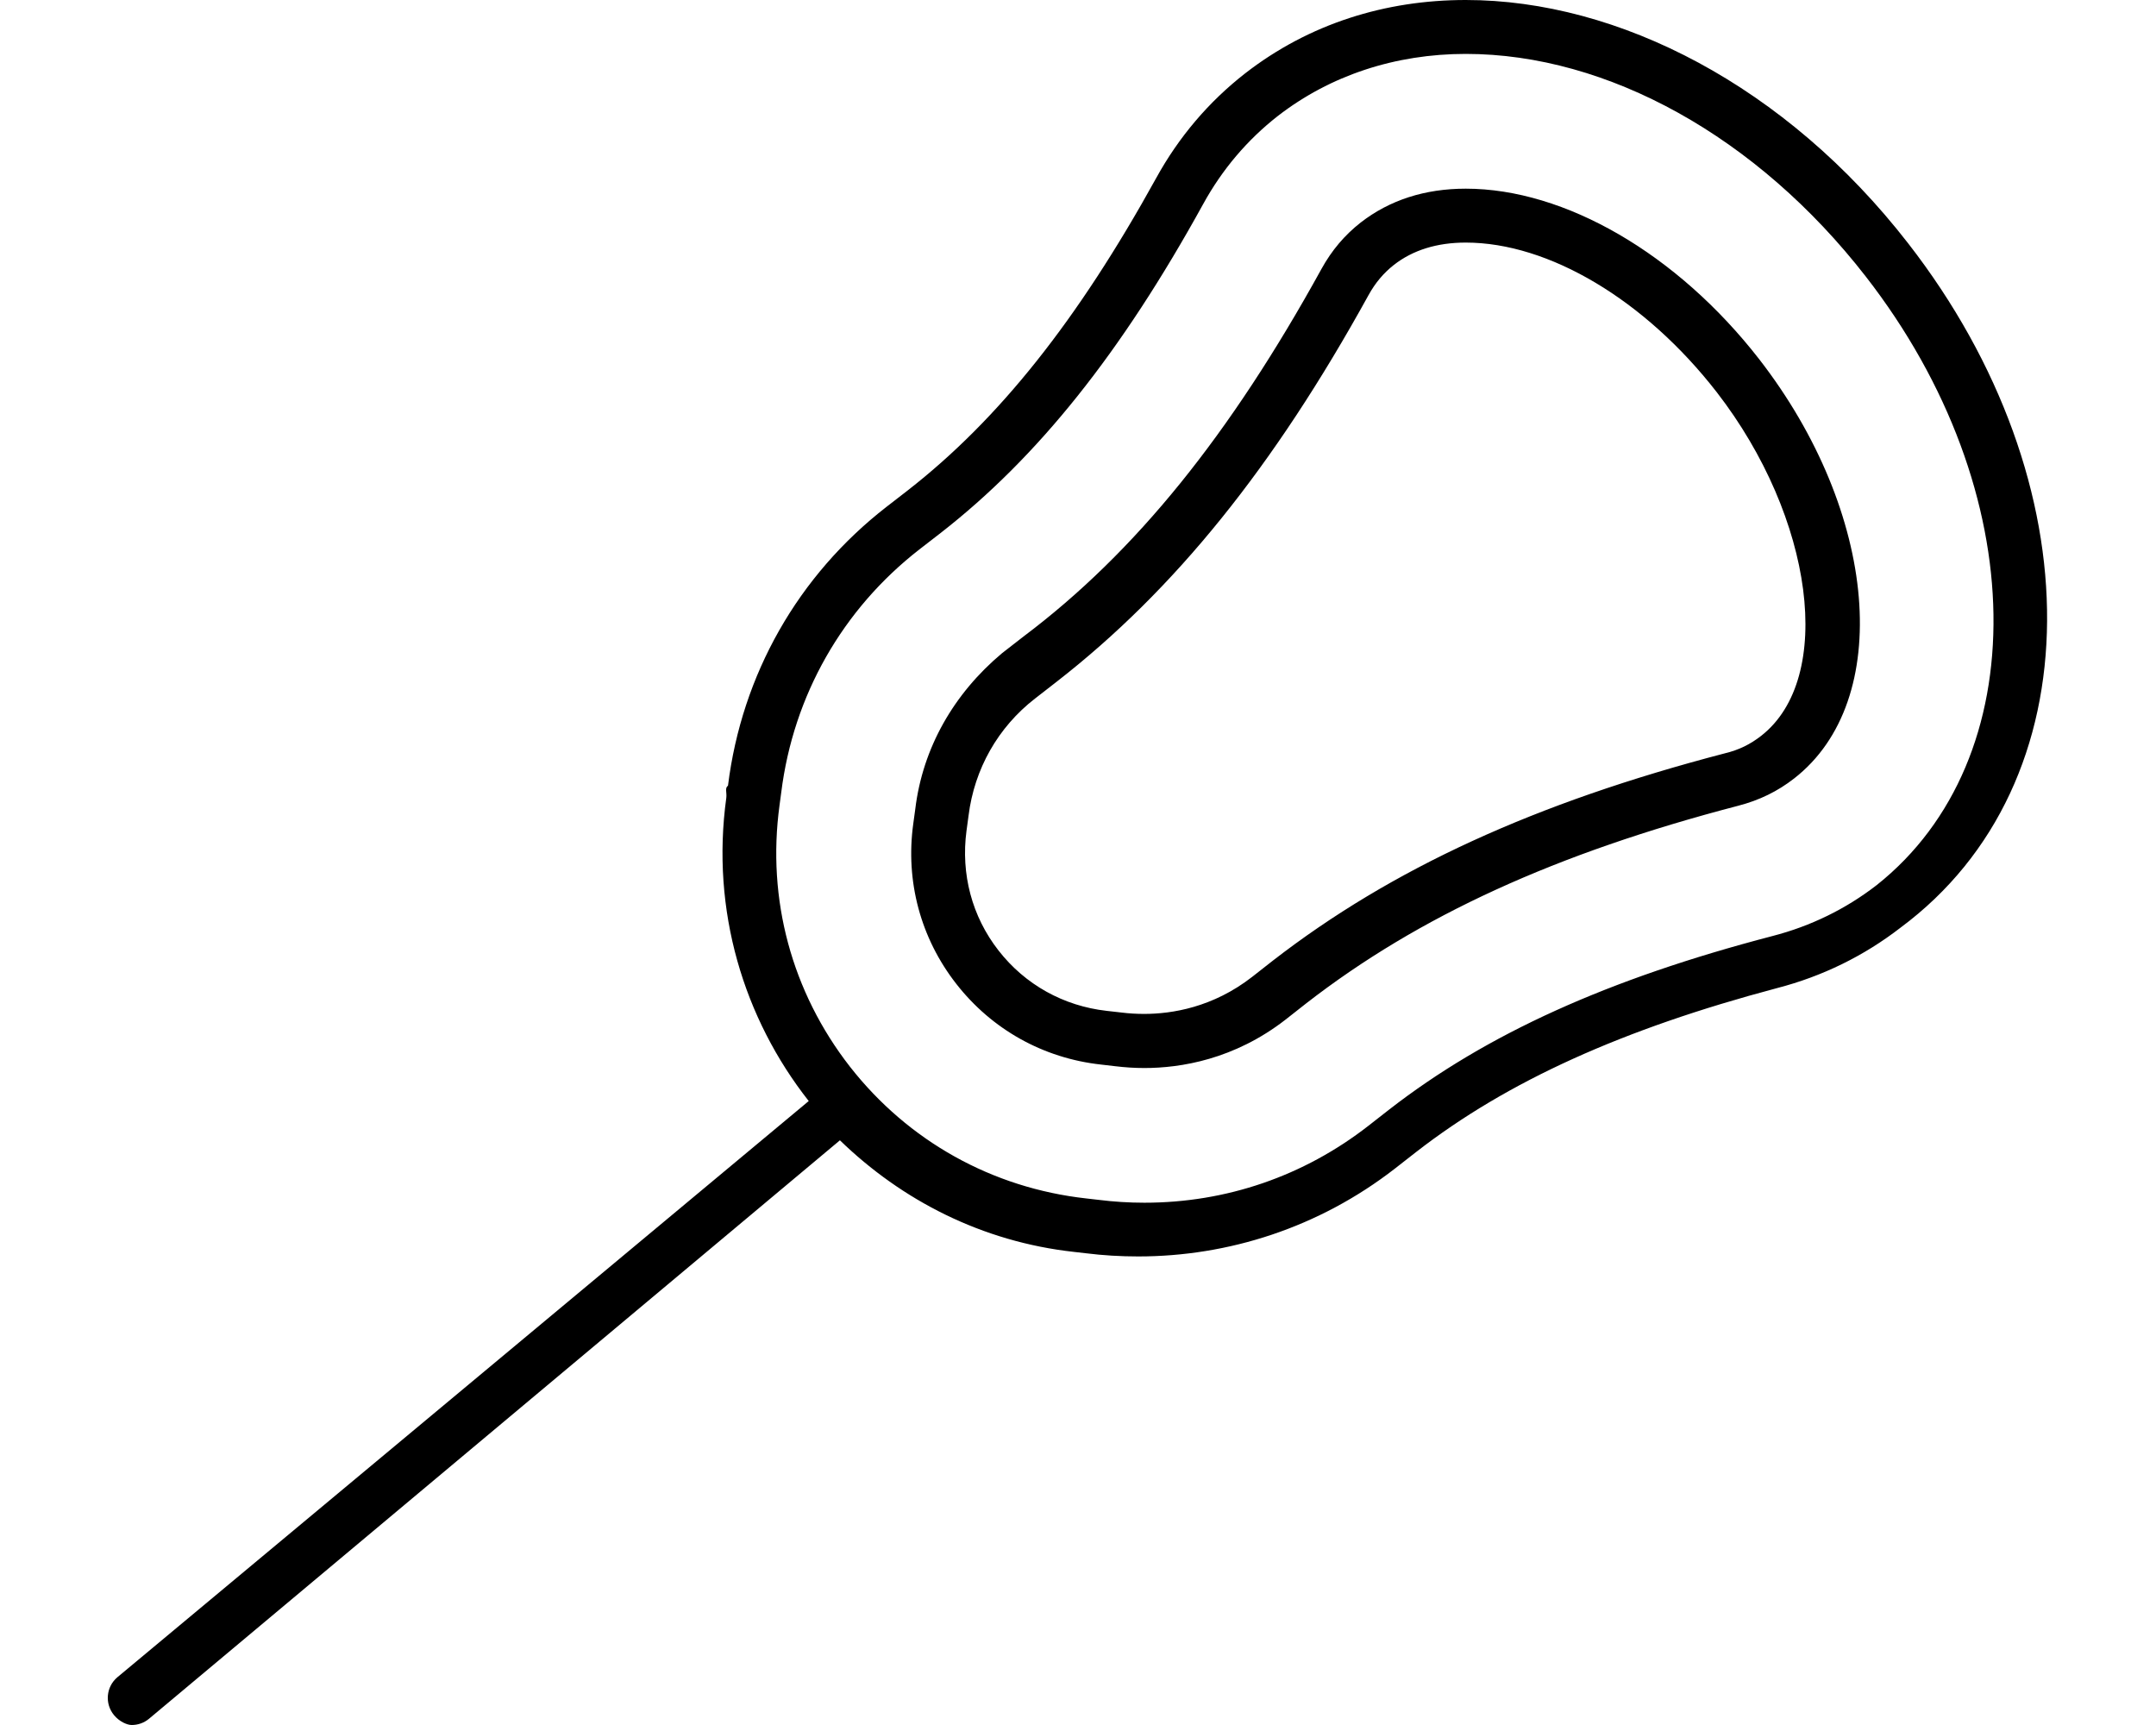 <svg xmlns="http://www.w3.org/2000/svg" viewBox="0 0 640 512"><!--! Font Awesome Pro 6.0.0 by @fontawesome - https://fontawesome.com License - https://fontawesome.com/license (Commercial License) Copyright 2022 Fonticons, Inc. --><path d="M566.4 72.19C530.2 25.56 480.5 0 435.1 0c-23.85 0-46.53 7.045-65.5 21.79c-10.78 8.41-19.68 18.86-26.4 31.08C319.9 95.07 296.5 124.5 269.4 145.6L263.2 150.4C236.9 170.8 220.2 200.2 216.1 233.2C215.1 233.9 215.8 235.2 215.6 236.8c-4.609 33.47 5.162 65.48 24.47 90l-205.2 171c-3.391 2.844-3.844 7.875-1.016 11.28C35.44 511 37.72 512 39.1 512c1.812 0 3.625-.594 5.125-1.844l205.1-171.7c18.32 17.76 42.15 30.12 69.55 33.13c1.582 .174 2.75 .307 3.432 .393c5.164 .644 10.36 .947 15.57 .947c26.7 0 53.6-8.506 76.28-26.14l6.237-4.873c27.08-21.04 61.41-36.49 107.1-48.63c13.5-3.5 25.82-9.549 36.68-17.95C621.9 232.5 621.7 143.3 566.4 72.19zM557.1 262.7c-9.164 7.088-19.56 12.18-30.93 15.12c-48.76 12.72-84.91 29.08-113.8 51.51l-6.207 4.85c-19.18 14.92-42.15 22.8-66.45 22.8c-4.549 0-9.09-.283-13.59-.848l-3.67-.42C294.5 352.6 269.6 338.7 252.3 316.6C235 294.4 227.6 266.9 231.4 239l.514-3.834c3.592-28.72 18.16-54.33 41-72.09l6.295-4.873c28.86-22.47 53.63-53.49 77.95-97.64c5.646-10.28 13.12-19.08 22.19-26.16C394.9 22.37 414.2 16 435.1 16c42.19 0 86.56 24.68 118.7 66.01C603.6 146 604.1 225.4 557.1 262.7zM435.1 56c-12.09 0-22.58 3.375-31.16 10.03c-4.797 3.75-8.625 8.281-11.66 13.78c-27.08 49.16-55.17 84.09-88.44 109.1l-6.391 4.969C283.1 205.9 273.9 222 271.7 240.1L271.1 244.5c-2.359 17.06 2.172 33.94 12.75 47.5s25.84 22.09 42.95 23.97l4.297 .5c2.844 .344 5.719 .531 8.609 .531c10.69 0 26.64-2.5 41.92-14.38l6.078-4.781c33.41-25.94 74.19-44.59 128.3-58.69c6.266-1.625 11.69-4.281 16.58-8.094c29.66-23.09 24.98-78.91-10.42-124.5C497.9 75.38 464.6 56 435.1 56zM522.8 218.4C519.6 220.9 516.2 222.6 512 223.6c-56.33 14.69-98.94 34.25-134.2 61.56l-6.094 4.781c-11.67 9.094-23.88 11-32.06 11c-2.234 0-4.453-.125-6.719-.406l-4.406-.5c-12.81-1.438-24.22-7.781-32.11-17.91C288.5 272 285.2 259.4 286.9 246.6l.609-4.5c1.734-13.88 8.734-26.22 19.72-34.75l6.391-4.969c35.05-27.25 64.48-63.75 92.63-114.8c2-3.625 4.453-6.531 7.5-8.938C419.4 74.22 426.6 72 435.1 72c24.66 0 53.21 17 74.49 44.38C538.5 153.7 544.7 201.3 522.8 218.4z"/></svg>